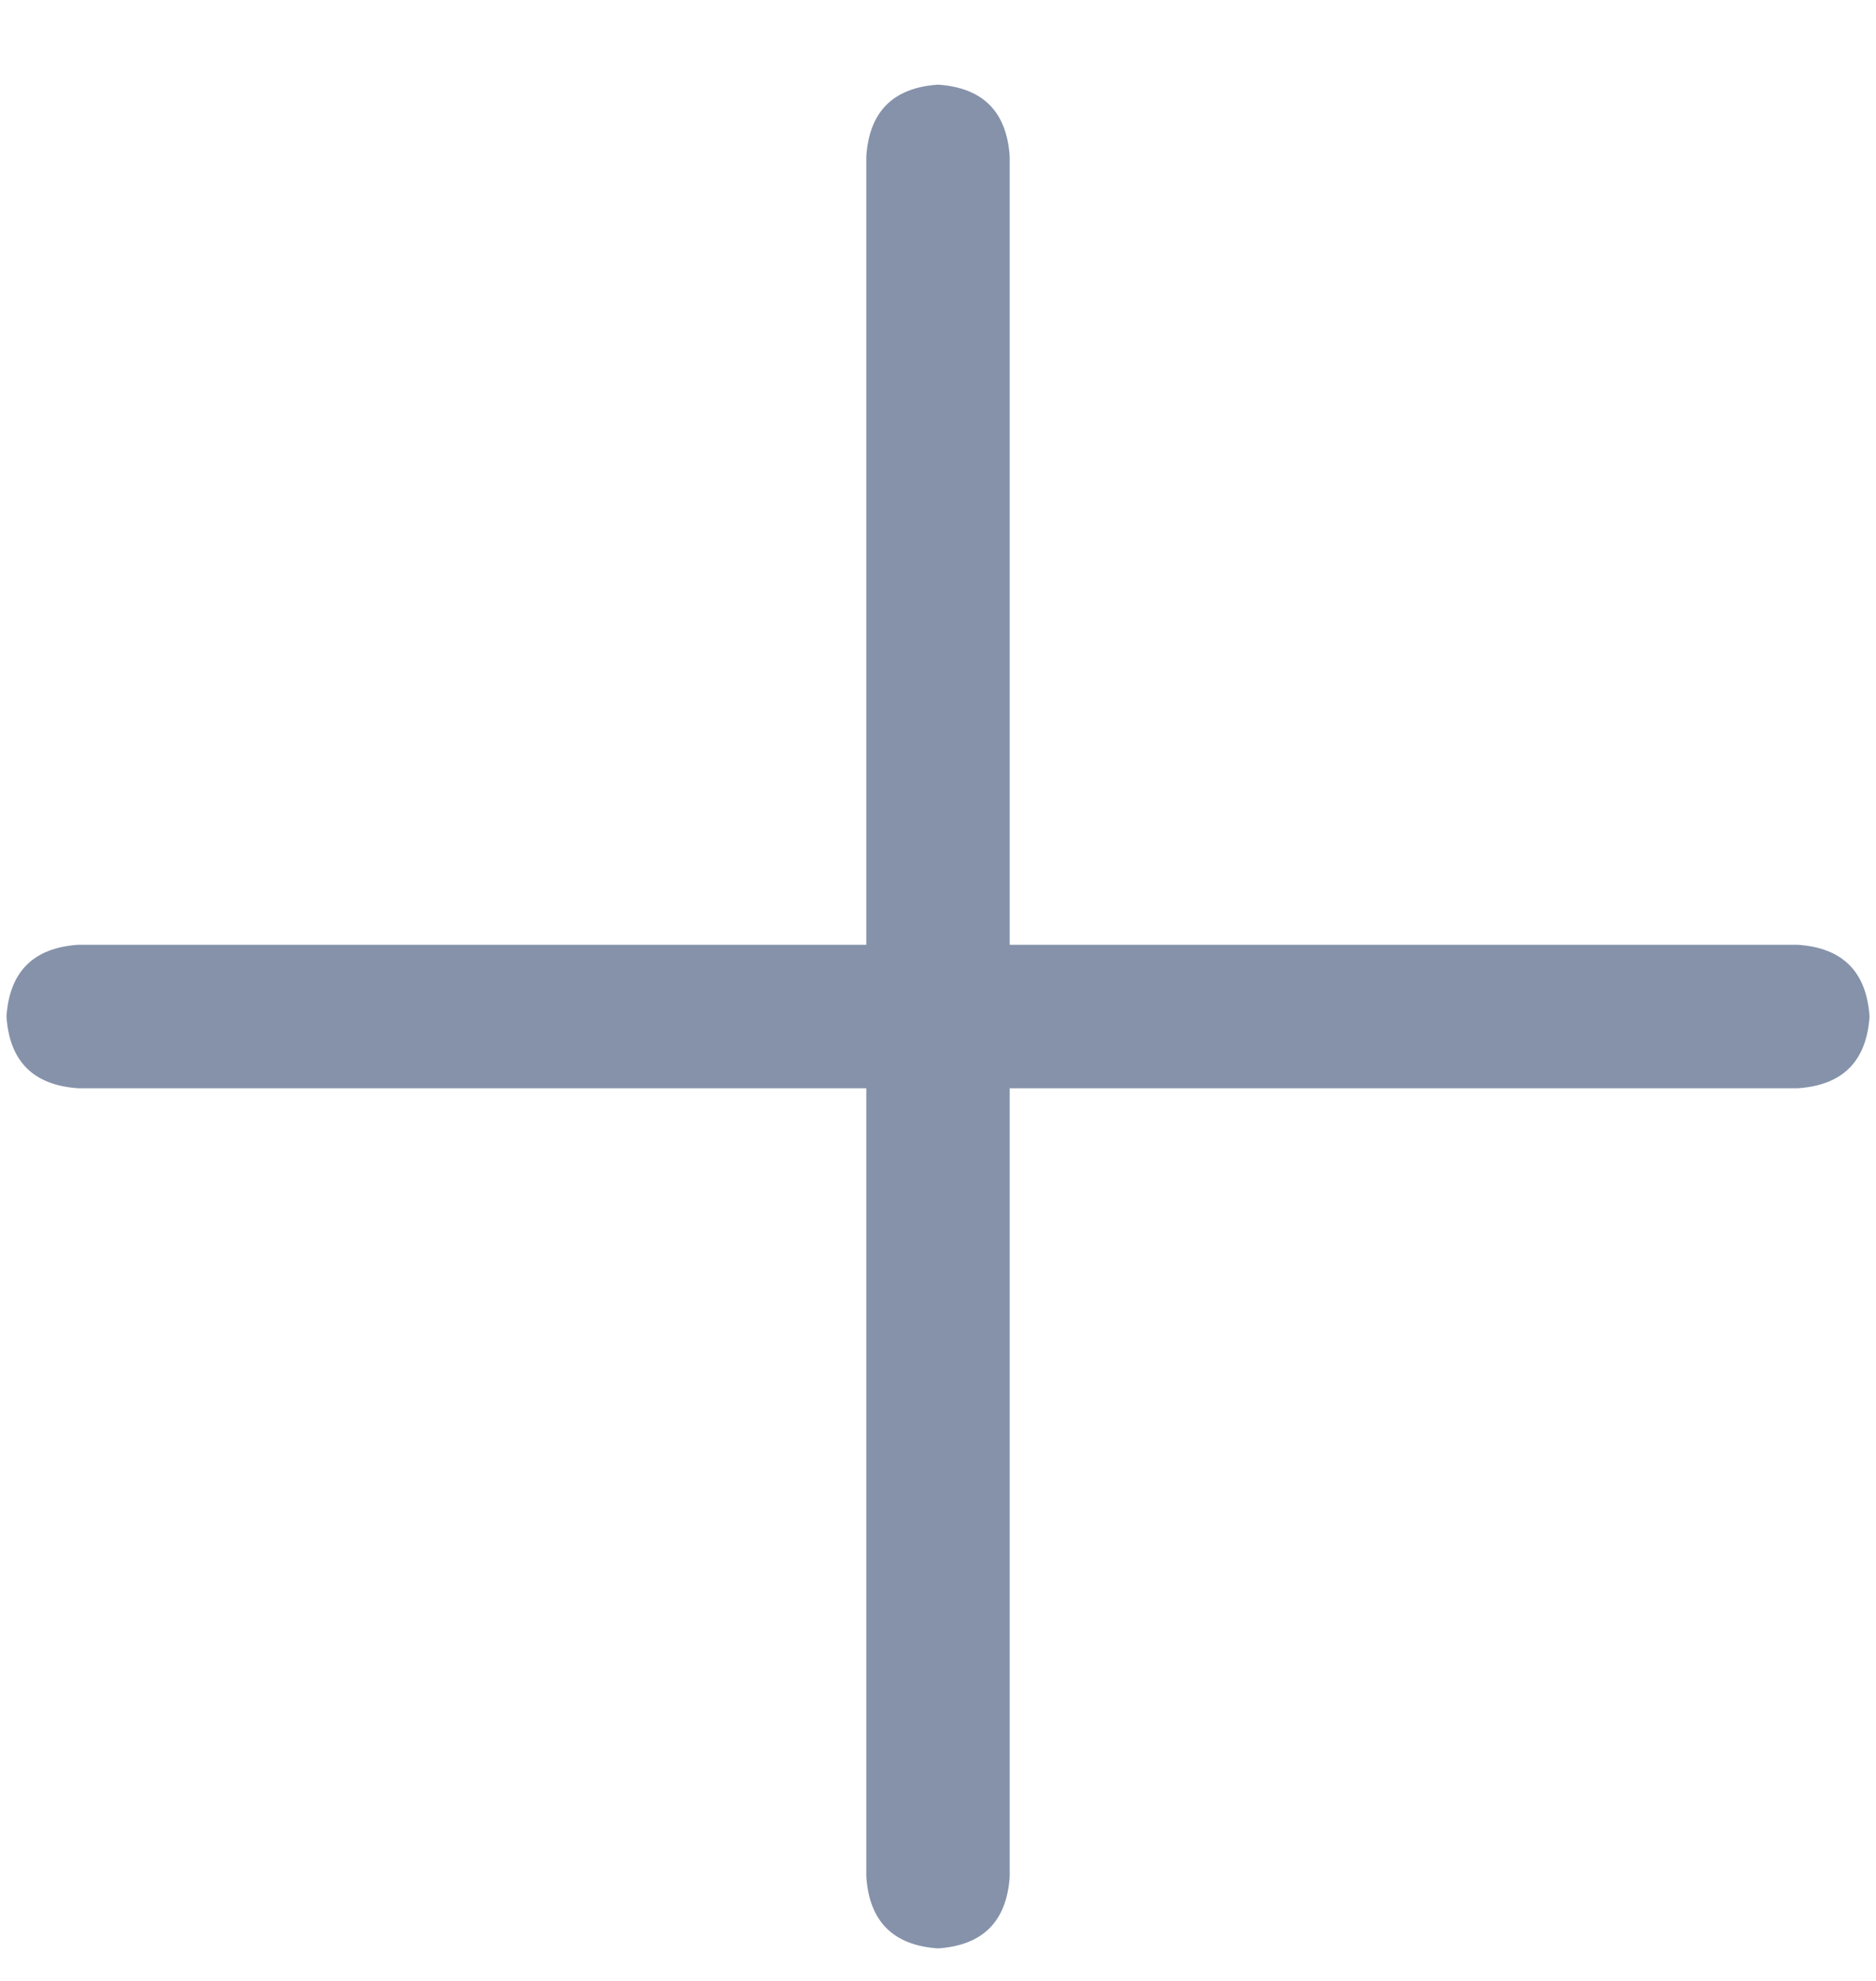 <svg width="18" height="19" viewBox="0 0 18 19" fill="none" xmlns="http://www.w3.org/2000/svg">
<path d="M17.938 9.75C17.909 10.18 17.68 10.409 17.25 10.438H9.688V18C9.659 18.43 9.43 18.659 9 18.688C8.57 18.659 8.341 18.43 8.312 18V10.438H0.75C0.32 10.409 0.091 10.18 0.062 9.75C0.091 9.32 0.32 9.091 0.75 9.062H8.312V1.5C8.341 1.07 8.57 0.841 9 0.812C9.43 0.841 9.659 1.07 9.688 1.5V9.062H17.25C17.68 9.091 17.909 9.32 17.938 9.75Z" fill="#8592AA"/>
</svg>
